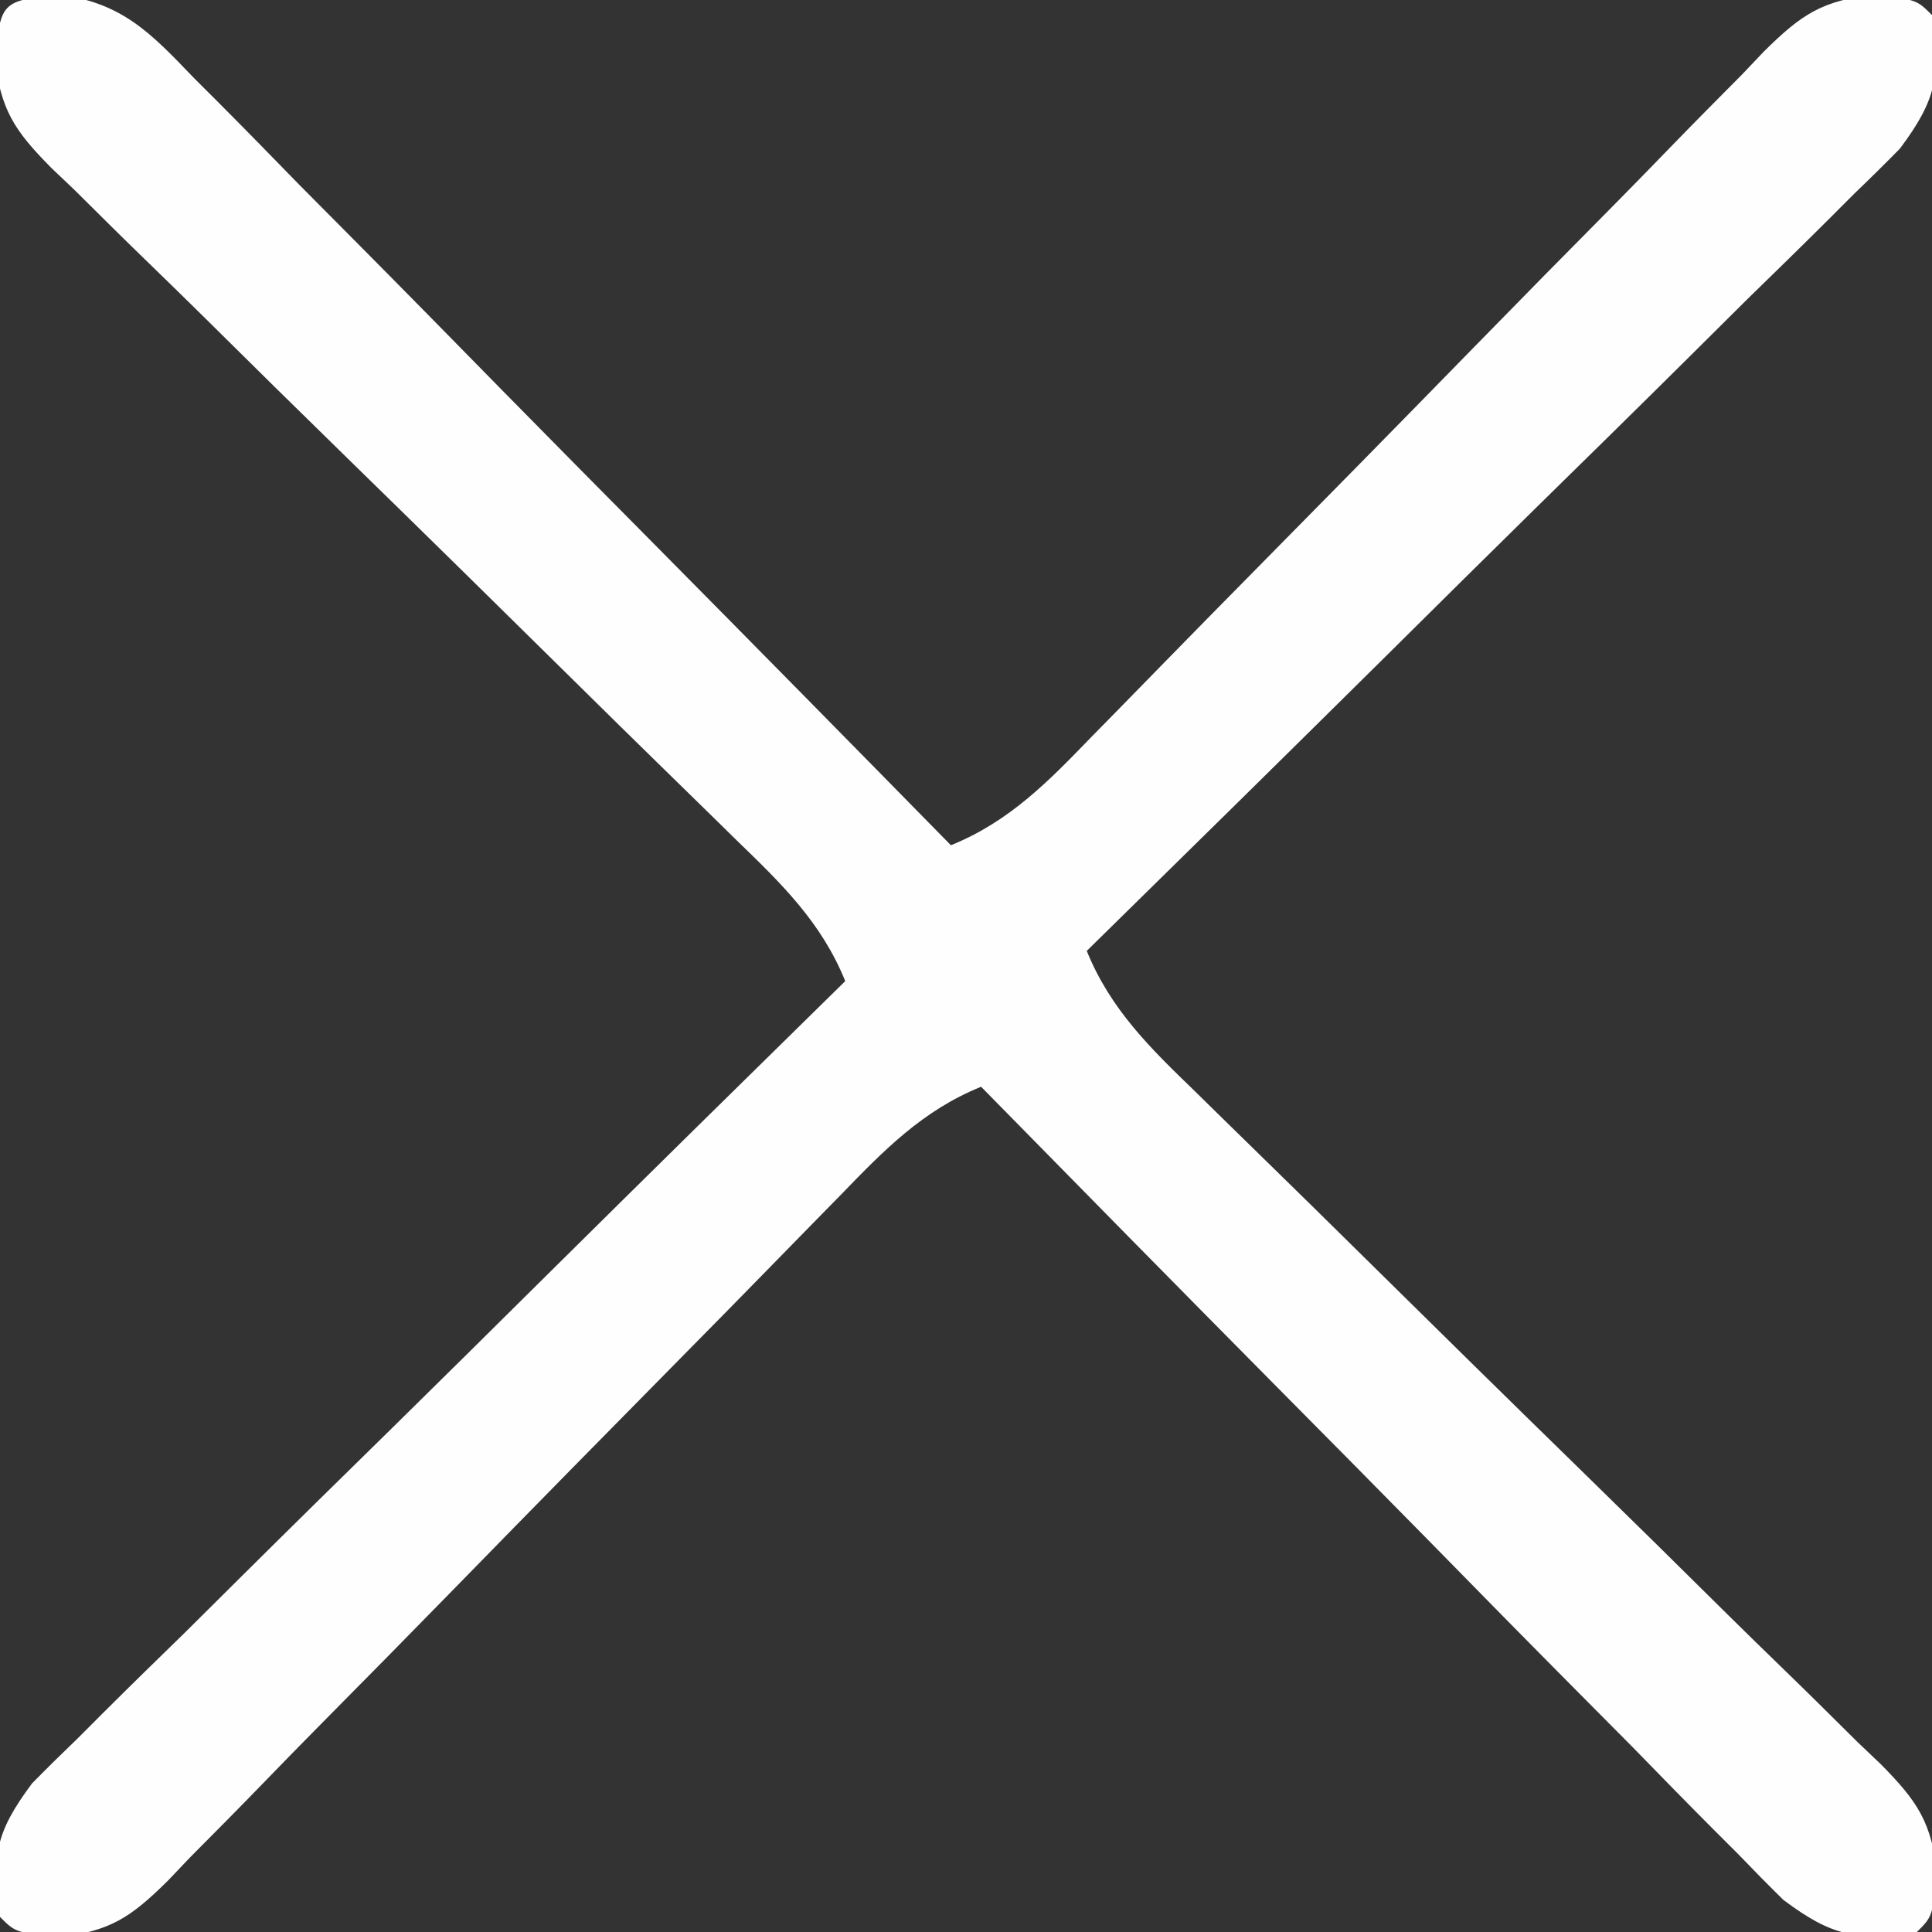 <?xml version="1.0" encoding="UTF-8"?>
<svg version="1.1" xmlns="http://www.w3.org/2000/svg" width="128" height="128">
<rect width="100%" height="100%" fill="#333333" stroke="none"/>
<path d="M0 0 C4.327 0.503 6.235 2.512 9.123 5.524 C9.67 6.071 10.217 6.617 10.781 7.18 C12.581 8.984 14.359 10.808 16.137 12.634 C17.383 13.891 18.63 15.146 19.878 16.4 C23.157 19.702 26.416 23.02 29.673 26.343 C33 29.732 36.345 33.104 39.688 36.478 C46.243 43.096 52.778 49.734 59.301 56.384 C63.188 54.808 65.756 52.16 68.617 49.2 C69.135 48.673 69.653 48.146 70.186 47.603 C71.307 46.461 72.425 45.317 73.541 44.172 C75.31 42.359 77.086 40.555 78.865 38.752 C83.922 33.629 88.97 28.497 93.997 23.345 C97.075 20.192 100.168 17.053 103.27 13.924 C104.449 12.729 105.621 11.529 106.789 10.323 C108.421 8.638 110.071 6.972 111.727 5.309 C112.204 4.807 112.681 4.305 113.172 3.788 C115.684 1.306 117.029 0.414 120.587 0.013 C123.301 0.384 123.301 0.384 124.301 1.384 C124.871 5.392 124.629 6.945 122.175 10.231 C121.186 11.238 120.18 12.229 119.161 13.206 C118.615 13.753 118.068 14.3 117.506 14.863 C115.701 16.663 113.877 18.441 112.051 20.22 C110.795 21.465 109.539 22.712 108.285 23.961 C104.984 27.239 101.665 30.499 98.342 33.755 C94.953 37.083 91.581 40.427 88.208 43.771 C81.589 50.325 74.951 56.86 68.301 63.384 C69.877 67.27 72.525 69.838 75.485 72.7 C76.012 73.217 76.539 73.735 77.082 74.268 C78.224 75.389 79.368 76.507 80.513 77.624 C82.326 79.392 84.13 81.169 85.933 82.948 C91.056 88.004 96.188 93.052 101.34 98.08 C104.493 101.158 107.632 104.25 110.761 107.352 C111.956 108.531 113.156 109.704 114.362 110.871 C116.047 112.504 117.713 114.154 119.376 115.809 C119.878 116.286 120.38 116.763 120.897 117.255 C123.379 119.767 124.271 121.112 124.672 124.67 C124.301 127.384 124.301 127.384 123.301 128.384 C119.294 128.954 117.74 128.712 114.454 126.258 C113.447 125.268 112.457 124.262 111.48 123.243 C110.933 122.697 110.385 122.151 109.822 121.588 C108.022 119.784 106.244 117.959 104.465 116.134 C103.22 114.877 101.973 113.621 100.725 112.367 C97.446 109.066 94.186 105.747 90.93 102.424 C87.602 99.035 84.258 95.663 80.915 92.29 C74.36 85.671 67.825 79.033 61.301 72.384 C57.415 73.959 54.847 76.607 51.985 79.568 C51.468 80.095 50.95 80.622 50.417 81.165 C49.296 82.306 48.178 83.45 47.061 84.596 C45.293 86.408 43.516 88.213 41.737 90.015 C36.681 95.139 31.633 100.27 26.606 105.422 C23.527 108.576 20.435 111.714 17.333 114.844 C16.154 116.038 14.981 117.239 13.814 118.444 C12.182 120.13 10.531 121.796 8.876 123.458 C8.399 123.96 7.922 124.462 7.43 124.979 C4.918 127.462 3.573 128.353 0.015 128.754 C-2.699 128.384 -2.699 128.384 -3.699 127.384 C-4.269 123.376 -4.026 121.823 -1.573 118.536 C-0.583 117.529 0.423 116.539 1.442 115.562 C1.988 115.015 2.534 114.468 3.097 113.904 C4.901 112.104 6.726 110.326 8.551 108.548 C9.808 107.302 11.064 106.055 12.318 104.807 C15.619 101.529 18.938 98.269 22.261 95.012 C25.65 91.685 29.022 88.34 32.395 84.997 C39.014 78.442 45.652 71.907 52.301 65.384 C50.726 61.497 48.078 58.93 45.117 56.068 C44.59 55.55 44.063 55.033 43.52 54.499 C42.379 53.379 41.235 52.26 40.089 51.144 C38.277 49.375 36.472 47.599 34.67 45.82 C29.546 40.763 24.415 35.715 19.263 30.688 C16.109 27.61 12.971 24.517 9.841 21.415 C8.647 20.237 7.447 19.064 6.241 17.896 C4.555 16.264 2.889 14.614 1.227 12.958 C0.725 12.481 0.223 12.004 -0.294 11.513 C-2.776 9.001 -3.668 7.656 -4.069 4.098 C-3.579 0.509 -3.579 0.509 0 0 Z " fill="#FFFEFE" transform="translate(3.699,-0.384)"/>
</svg>
